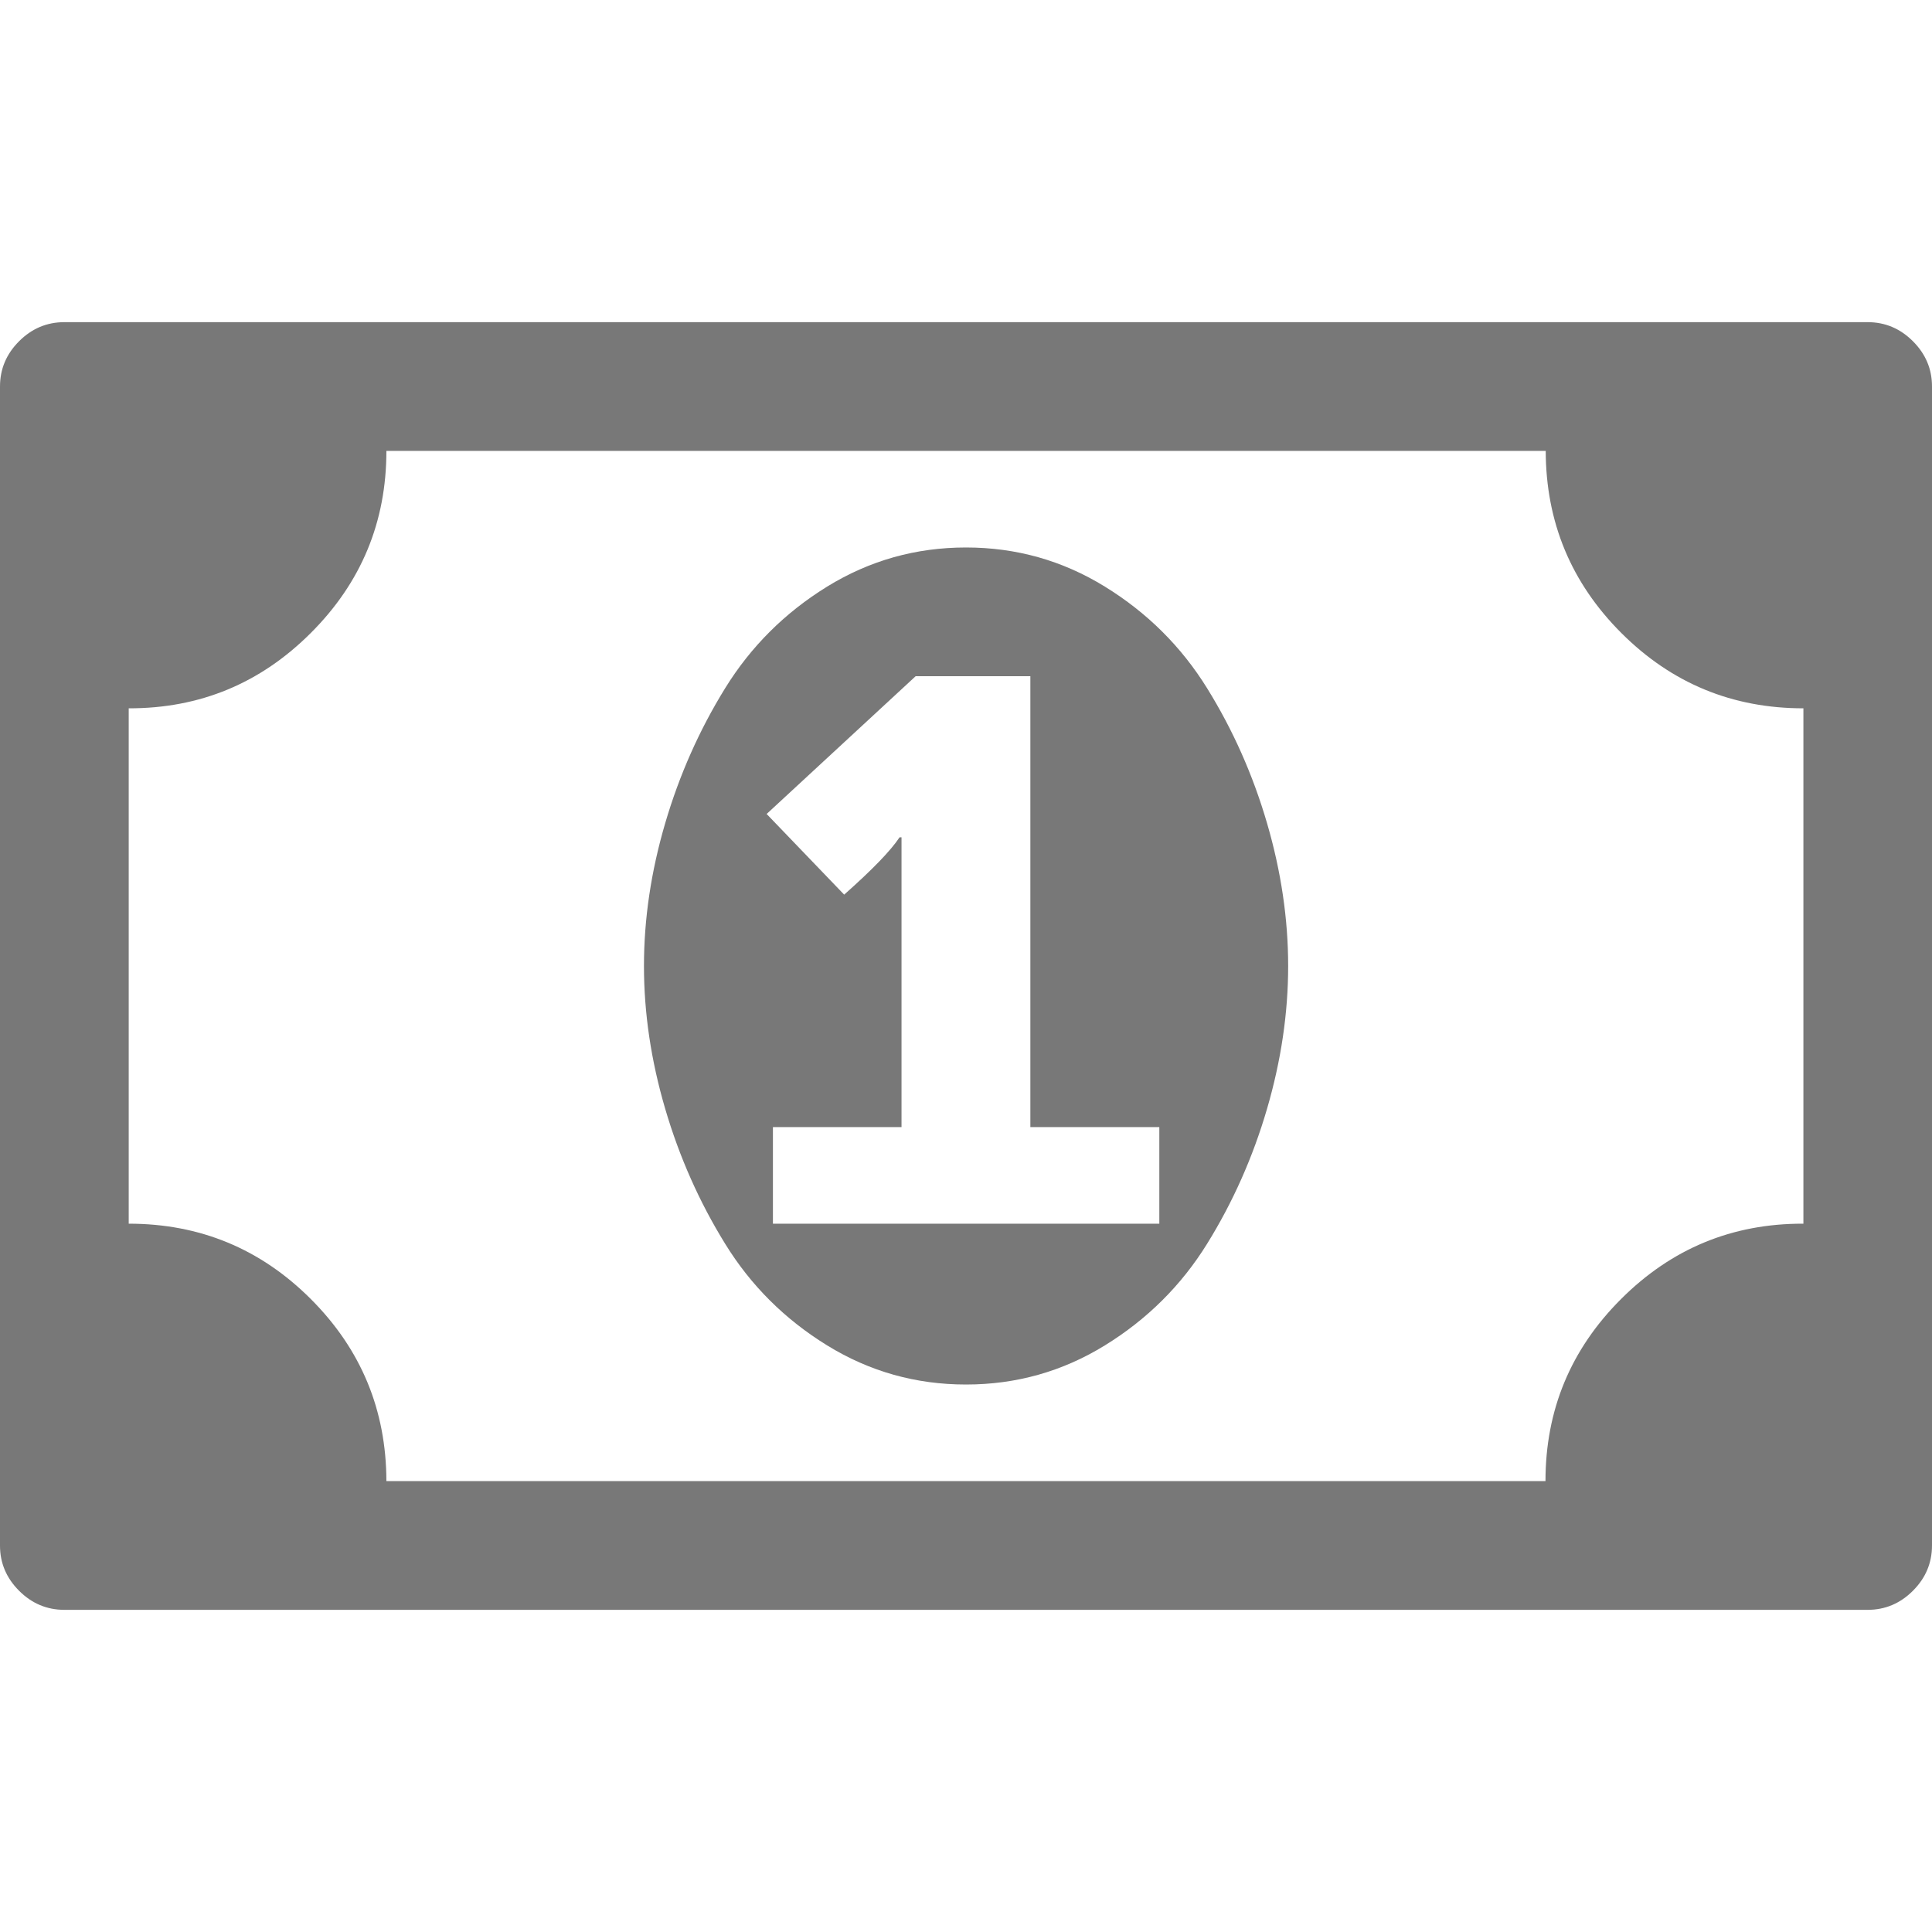 <?xml version="1.0" encoding="UTF-8" standalone="no"?>
<svg
   xmlns:dc="http://purl.org/dc/elements/1.1/"
   xmlns:cc="http://creativecommons.org/ns#"
   xmlns:rdf="http://www.w3.org/1999/02/22-rdf-syntax-ns#"
   xmlns:svg="http://www.w3.org/2000/svg"
   xmlns="http://www.w3.org/2000/svg"
   xmlns:sodipodi="http://sodipodi.sourceforge.net/DTD/sodipodi-0.dtd"
   xmlns:inkscape="http://www.inkscape.org/namespaces/inkscape"
   height="16"
   width="16"
   version="1.1"
   id="svg890"
   sodipodi:docname="fontawesome-money-grey.svg"
   inkscape:version="0.92.3 (2405546, 2018-03-11)">
  <defs
     id="defs894" />
  <sodipodi:namedview
     pagecolor="#ffffff"
     bordercolor="#666666"
     borderopacity="1"
     objecttolerance="10"
     gridtolerance="10"
     guidetolerance="10"
     inkscape:pageopacity="0"
     inkscape:pageshadow="2"
     inkscape:window-width="1920"
     inkscape:window-height="1163"
     id="namedview892"
     showgrid="false"
     fit-margin-top="0"
     fit-margin-left="0"
     fit-margin-right="0"
     fit-margin-bottom="0"
     showguides="true"
     inkscape:guide-bbox="true"
     inkscape:snap-grids="true"
     inkscape:zoom="32.679922"
     inkscape:cx="9.6031992"
     inkscape:cy="3.0717574"
     inkscape:window-x="1920"
     inkscape:window-y="0"
     inkscape:window-maximized="1"
     inkscape:current-layer="svg890">
    <sodipodi:guide
       position="-605.932,2457.627"
       orientation="0,1"
       id="guide1441"
       inkscape:locked="false" />
    <sodipodi:guide
       position="0,3.335"
       orientation="1,0"
       id="guide1443"
       inkscape:locked="false" />
  </sodipodi:namedview>
  <path
     d="M 6.401,10.134 H 9.601 V 9.334 H 8.533 V 5.6 H 7.583 l -1.234,1.141 0.642,0.668 Q 7.341,7.099 7.45,6.934 h 0.016 V 9.334 H 6.401 Z m 4.267,-2.134 q 0,0.584 -0.175,1.183 -0.175,0.599 -0.496,1.117 -0.321,0.518 -0.847,0.842 Q 8.624,11.466 8,11.466 q -0.624,0 -1.15,-0.324 -0.526,-0.324 -0.845,-0.842 -0.32,-0.518 -0.496,-1.117 -0.176,-0.599 -0.176,-1.183 0,-0.584 0.176,-1.183 0.176,-0.599 0.496,-1.117 0.32,-0.518 0.845,-0.842 Q 7.376,4.534 8,4.534 q 0.624,0 1.15,0.324 0.526,0.324 0.847,0.842 0.321,0.518 0.496,1.117 0.175,0.599 0.175,1.183 z m 4.267,2.134 v -4.268 q -0.884,0 -1.508,-0.624 -0.624,-0.624 -0.626,-1.508 H 3.2 q 0,0.883 -0.626,1.508 -0.626,0.626 -1.508,0.624 v 4.268 q 0.884,0 1.508,0.624 0.624,0.624 0.626,1.508 h 9.599 q 0,-0.883 0.626,-1.508 0.626,-0.626 1.508,-0.624 z M 16,3.2 v 9.599 q 0,0.217 -0.158,0.375 -0.158,0.158 -0.375,0.158 H 0.533 q -0.217,0 -0.375,-0.158 Q 0,13.016 0,12.8 v -9.599 q 0,-0.217 0.158,-0.375 0.158,-0.158 0.375,-0.158 h 14.934 q 0.217,0 0.375,0.158 Q 16,2.984 16,3.2 Z"
     id="path888"
     inkscape:connector-curvature="0"
     style="fill:#787878;stroke-width:0.015" />
</svg>

